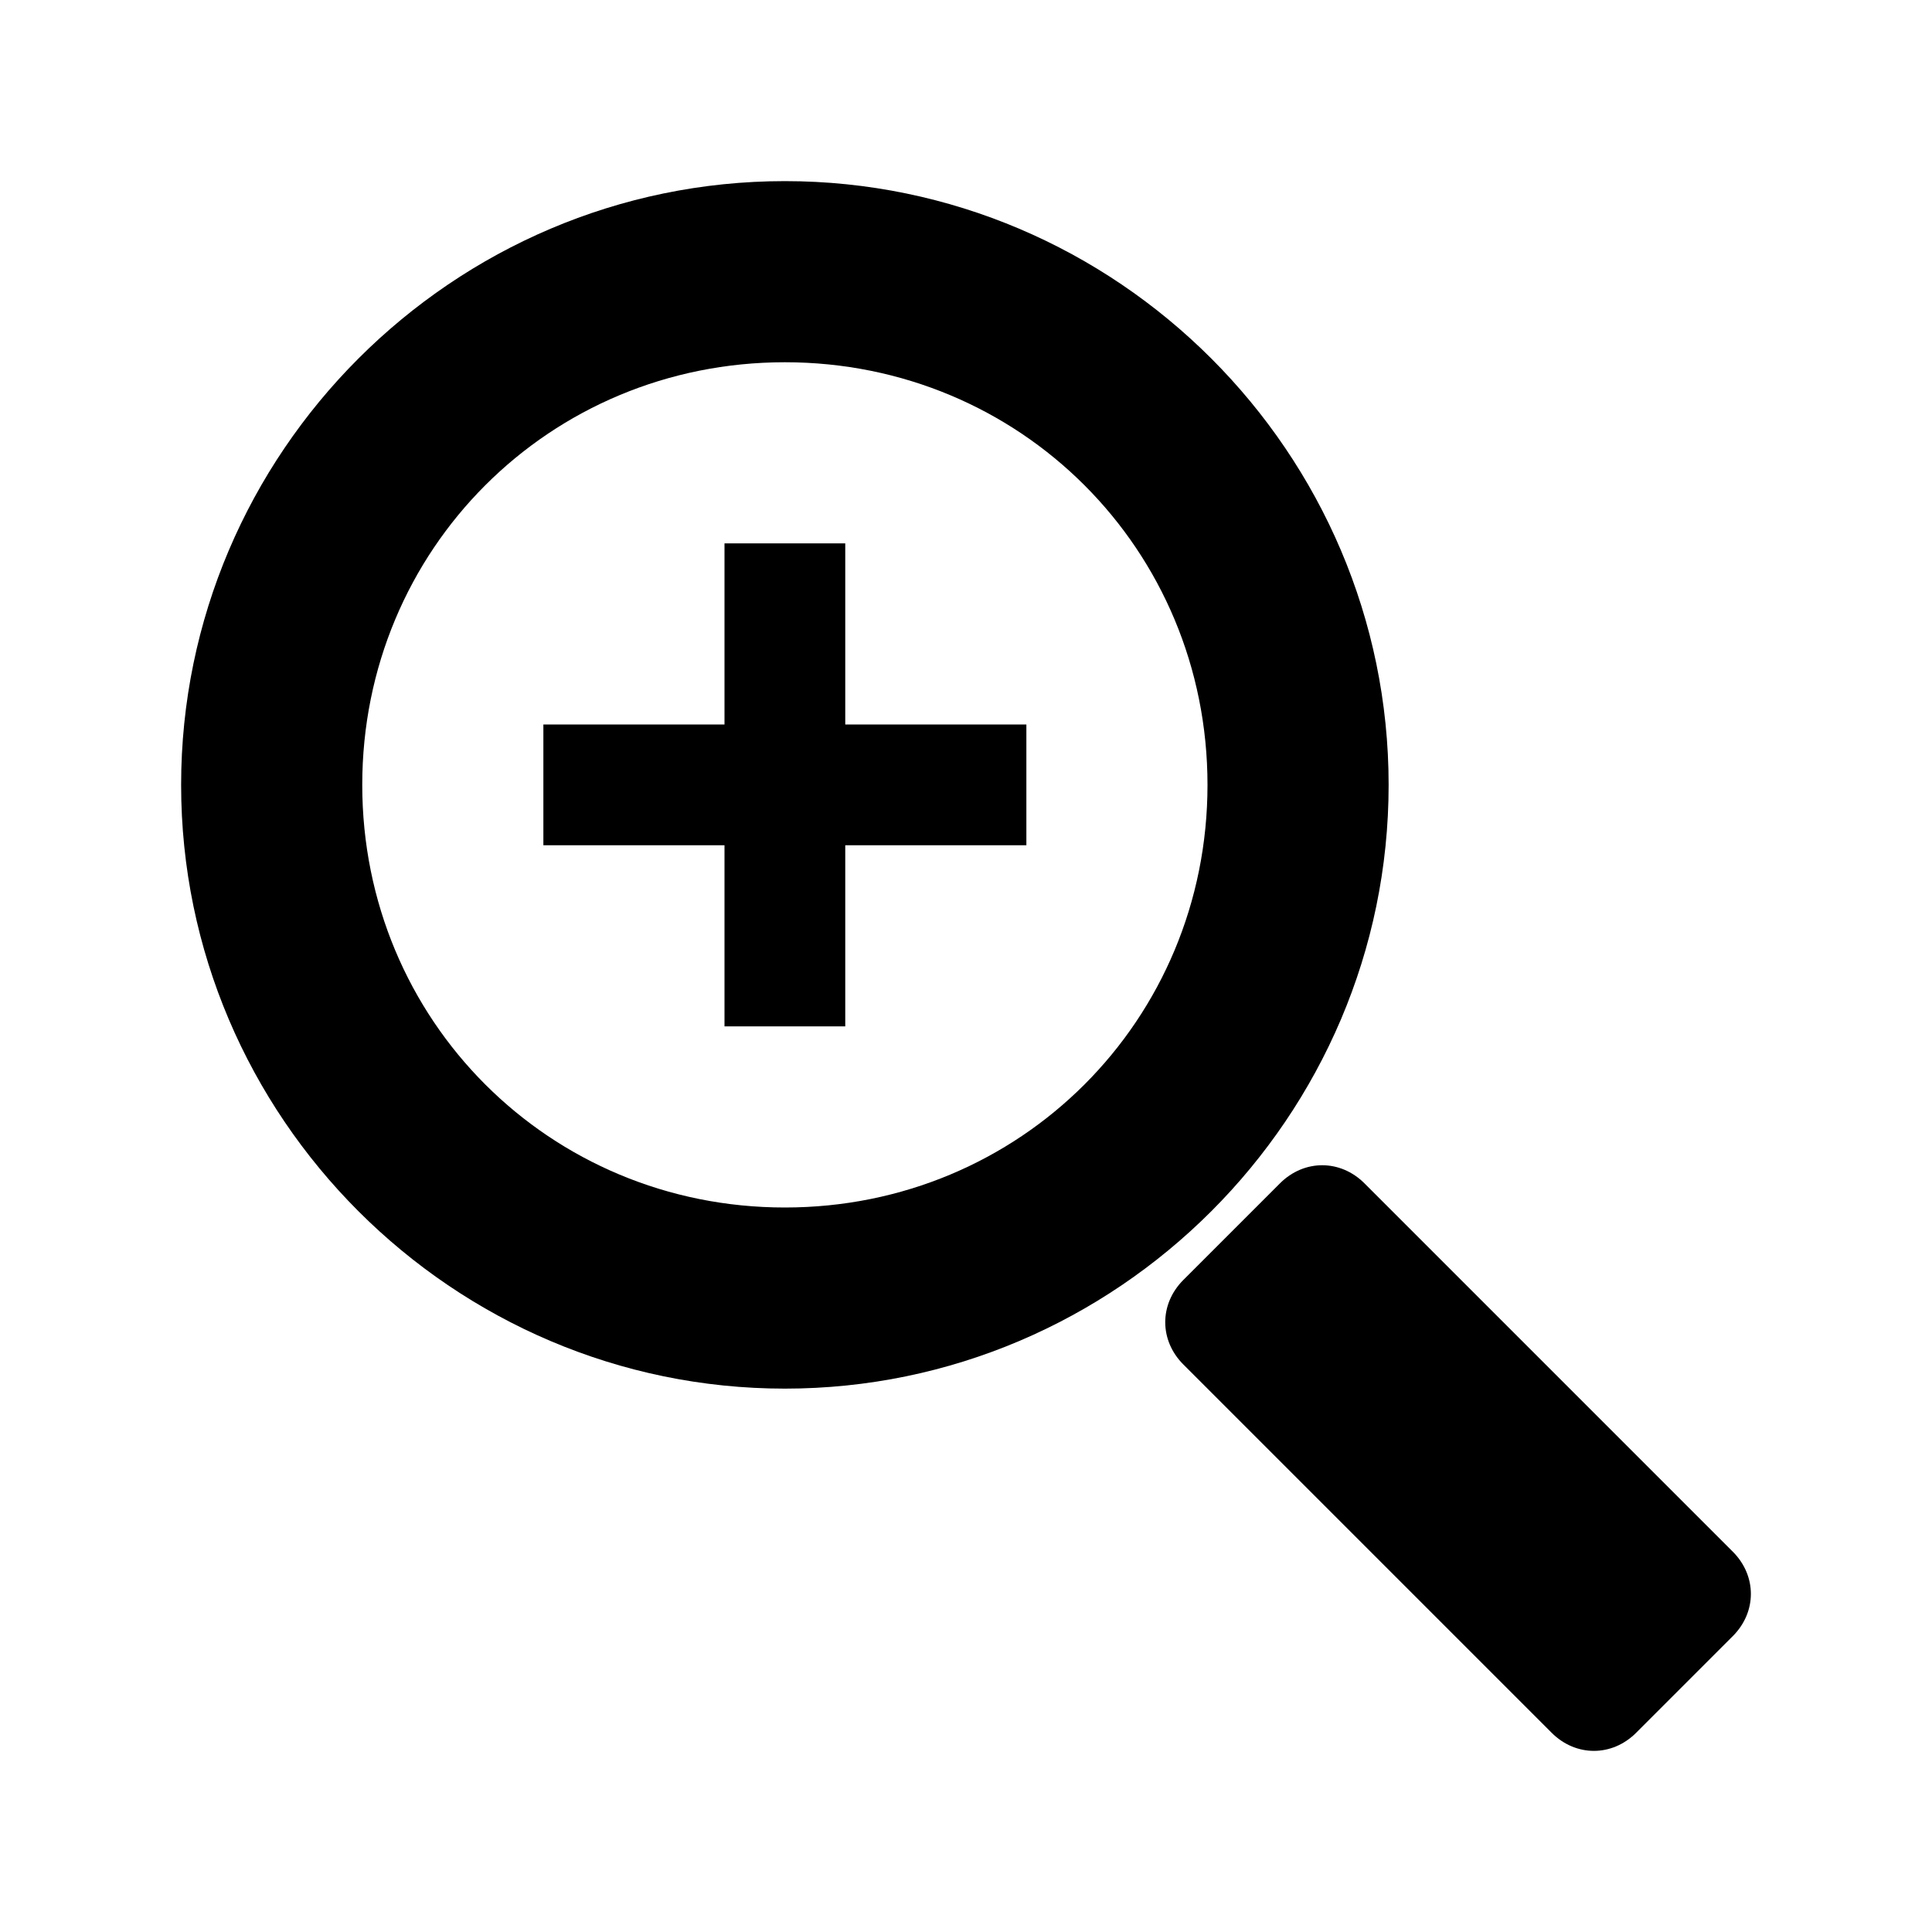 <?xml version="1.0" encoding="utf-8"?>
<!-- Generator: Adobe Illustrator 19.1.1, SVG Export Plug-In . SVG Version: 6.00 Build 0)  -->
<svg version="1.1" id="Layer_1" xmlns="http://www.w3.org/2000/svg" xmlns:xlink="http://www.w3.org/1999/xlink" x="0px" y="0px"
	 viewBox="0 0 32 32" enable-background="new 0 0 32 32" xml:space="preserve">
<g>
	<path d="M13,3C7.5,3,3,7.5,3,13s4.5,10,10,10s10-4.5,10-10S18.5,3,13,3z M13,20c-3.9,0-7-3.1-7-7s3.1-7,7-7s7,3.1,7,7
		S16.9,20,13,20z"/>
	<polygon points="14,9 12,9 12,12 9,12 9,14 12,14 12,17 14,17 14,14 17,14 17,12 14,12 	"/>
</g>
<path d="M28.7,27.1l-1.6,1.6c-0.4,0.4-1,0.4-1.4,0l-6.1-6.1c-0.4-0.4-0.4-1,0-1.4l1.6-1.6c0.4-0.4,1-0.4,1.4,0l6.1,6.1
	C29.1,26.1,29.1,26.7,28.7,27.1z"/>
</svg>
